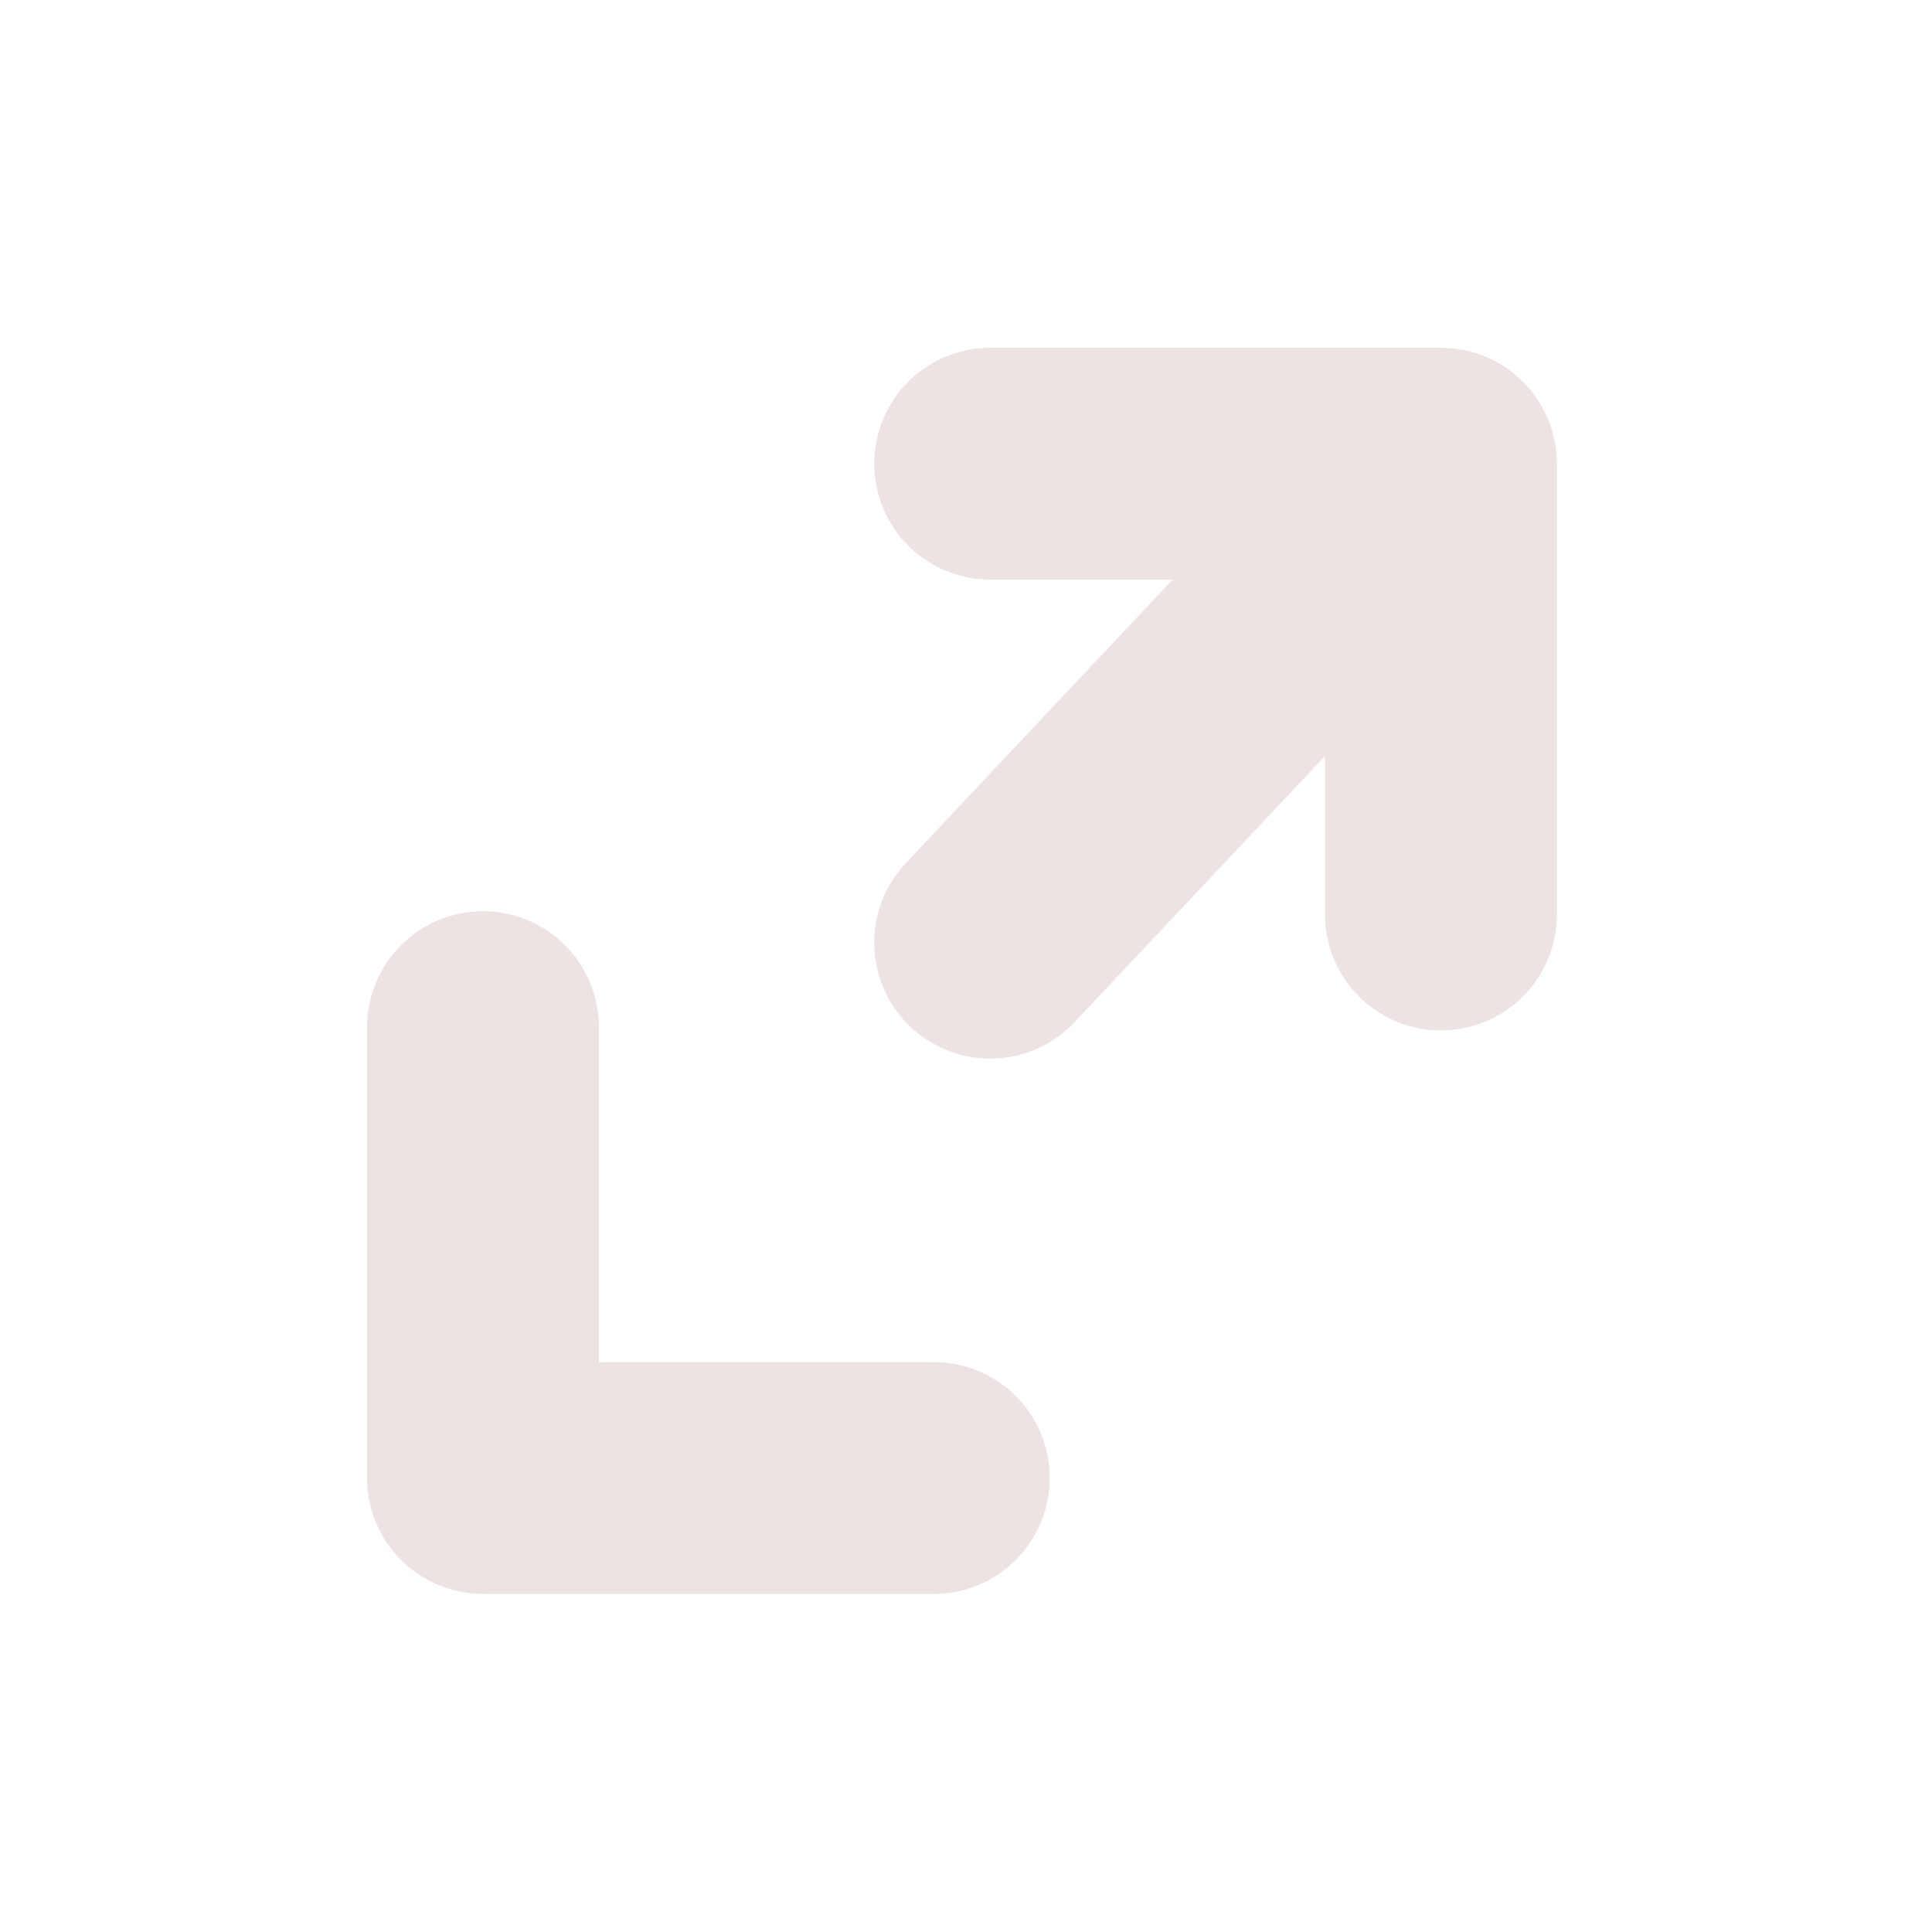 <svg xmlns="http://www.w3.org/2000/svg" width="200" height="200" fill="none" viewBox="0 0 200 200">
  <path stroke="#EDE3E3" stroke-linecap="round" stroke-linejoin="round" stroke-width="24" d="M149.167 94.667V48m0 0H102.5m46.667 0L102.5 97.583m-52.5 8.75V153h46.667"/>
</svg>

